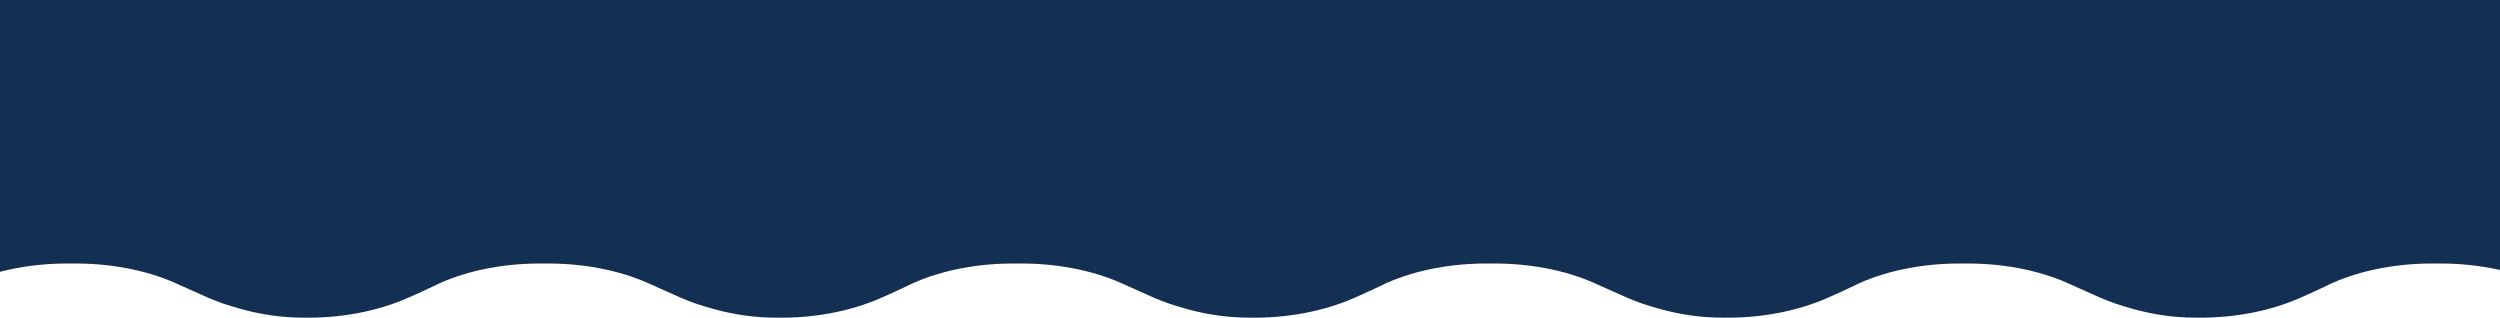<svg width="1440" height="183" viewBox="0 0 1440 183" fill="none" xmlns="http://www.w3.org/2000/svg">
<path d="M2900 0L-1460 0L-1460 182.977C-1438.59 183.34 -1417.54 179.354 -1400.11 171.744C-1392.49 168.482 -1381.24 163.046 -1381.24 163.046C-1364.18 155.437 -1342.77 151.45 -1321.36 151.813C-1299.94 151.45 -1278.53 155.437 -1261.47 163.046C-1244.78 170.294 -1240.06 173.555 -1222.64 178.266C-1211.75 181.165 -1200.13 182.977 -1187.43 182.977C-1166.02 183.34 -1144.97 179.354 -1127.55 171.744C-1119.93 168.482 -1108.67 163.046 -1108.67 163.046C-1091.62 155.437 -1070.2 151.45 -1048.79 151.813C-1027.38 151.45 -1005.96 155.437 -988.904 163.046C-972.209 170.294 -967.49 173.555 -950.069 178.266C-939.181 181.165 -927.567 182.977 -914.864 182.977H-915.227C-893.813 183.34 -872.763 179.354 -855.342 171.744C-847.72 168.482 -836.469 163.046 -836.469 163.046C-819.411 155.437 -797.997 151.45 -776.584 151.813C-755.17 151.45 -733.757 155.437 -716.699 163.046C-700.003 170.294 -695.285 173.555 -677.864 178.266C-666.976 181.165 -655.362 182.977 -642.659 182.977C-621.245 183.34 -600.195 179.354 -582.774 171.744C-575.152 168.482 -563.901 163.046 -563.901 163.046C-546.843 155.437 -525.429 151.45 -504.016 151.813C-482.602 151.45 -461.189 155.437 -444.131 163.046C-427.435 170.294 -422.717 173.555 -405.296 178.266C-394.408 181.165 -382.794 182.977 -370.091 182.977C-348.677 183.34 -327.627 179.354 -310.206 171.744C-302.584 168.482 -291.333 163.046 -291.333 163.046C-274.275 155.437 -252.861 151.45 -231.448 151.813C-210.034 151.45 -188.621 155.437 -171.562 163.046C-154.867 170.294 -150.149 173.555 -132.728 178.266C-121.84 181.165 -110.226 182.977 -97.523 182.977C-76.109 183.34 -55.059 179.354 -37.638 171.744C-30.016 168.482 -18.765 163.046 -18.765 163.046C-1.706 155.437 19.707 151.45 41.12 151.813C62.534 151.45 83.947 155.437 101.006 163.046C117.701 170.294 122.419 173.555 139.84 178.266C150.728 181.165 162.343 182.977 175.045 182.977H174.682C196.096 183.34 217.146 179.354 234.568 171.744C242.189 168.482 253.44 163.046 253.44 163.046C270.499 155.437 291.912 151.45 313.326 151.813C334.739 151.45 356.152 155.437 373.211 163.046C389.906 170.294 394.624 173.555 412.045 178.266C422.933 181.165 434.548 182.977 447.25 182.977C468.664 183.34 489.714 179.354 507.136 171.744C514.757 168.482 526.009 163.046 526.009 163.046C543.067 155.437 564.48 151.45 585.894 151.813C607.307 151.45 628.721 155.437 645.779 163.046C662.474 170.294 667.192 173.555 684.613 178.266C695.501 181.165 707.115 182.977 719.818 182.977C741.232 183.34 762.282 179.354 779.704 171.744C787.325 168.482 798.576 163.046 798.576 163.046C815.635 155.437 837.048 151.45 858.462 151.813C879.875 151.45 901.289 155.437 918.347 163.046C935.042 170.294 939.76 173.555 957.181 178.266C968.07 181.165 979.684 182.977 992.387 182.977C1013.8 183.34 1034.85 179.354 1052.27 171.744C1059.89 168.482 1071.14 163.046 1071.14 163.046C1088.2 155.437 1109.62 151.45 1131.03 151.813C1152.44 151.45 1173.86 155.437 1190.91 163.046C1207.61 170.294 1212.33 173.555 1229.75 178.266C1240.64 181.165 1252.25 182.977 1264.95 182.977H1264.59C1286.01 183.34 1307.06 179.354 1324.48 171.744C1332.1 168.482 1343.35 163.046 1343.35 163.046C1360.41 155.437 1381.82 151.45 1403.23 151.813C1424.65 151.45 1446.06 155.437 1463.12 163.046C1479.82 170.294 1484.53 173.555 1501.95 178.266C1512.84 181.165 1524.46 182.977 1537.16 182.977C1558.57 183.34 1579.62 179.354 1597.04 171.744C1604.67 168.482 1615.92 163.046 1615.92 163.046C1632.98 155.437 1654.39 151.45 1675.8 151.813C1697.22 151.45 1718.63 155.437 1735.69 163.046C1752.38 170.294 1757.1 173.555 1774.52 178.266C1785.41 181.165 1797.02 182.977 1809.73 182.977C1831.14 183.34 1852.19 179.354 1869.61 171.744C1877.23 168.482 1888.49 163.046 1888.49 163.046C1905.54 155.437 1926.96 151.45 1948.37 151.813C1969.78 151.45 1991.2 155.437 2008.26 163.046C2024.95 170.294 2029.67 173.555 2047.09 178.266C2057.98 181.165 2069.59 182.977 2082.3 182.977C2103.71 183.34 2124.76 179.354 2142.18 171.744C2149.8 168.482 2161.05 163.046 2161.05 163.046C2178.11 155.437 2199.53 151.45 2220.94 151.813C2242.35 151.45 2263.77 155.437 2280.82 163.046C2297.52 170.294 2302.24 173.555 2319.66 178.266C2330.55 181.165 2342.16 182.977 2354.86 182.977H2354.5C2375.91 183.34 2396.96 179.354 2414.39 171.744C2422.01 168.482 2433.26 163.046 2433.26 163.046C2450.32 155.437 2471.73 151.45 2493.14 151.813C2514.56 151.45 2535.97 155.437 2553.03 163.046C2569.72 170.294 2574.44 173.555 2591.86 178.266C2602.75 181.165 2614.37 182.977 2627.07 182.977C2648.48 183.34 2669.53 179.354 2686.95 171.744C2694.58 168.482 2705.83 163.046 2705.83 163.046C2722.89 155.437 2744.3 151.45 2765.71 151.813C2787.13 151.45 2808.54 155.437 2825.6 163.046C2842.29 170.294 2847.01 173.555 2864.43 178.266C2875.32 181.165 2886.93 182.977 2899.64 182.977V2L2900 0Z" fill="#133053"/>
</svg>
